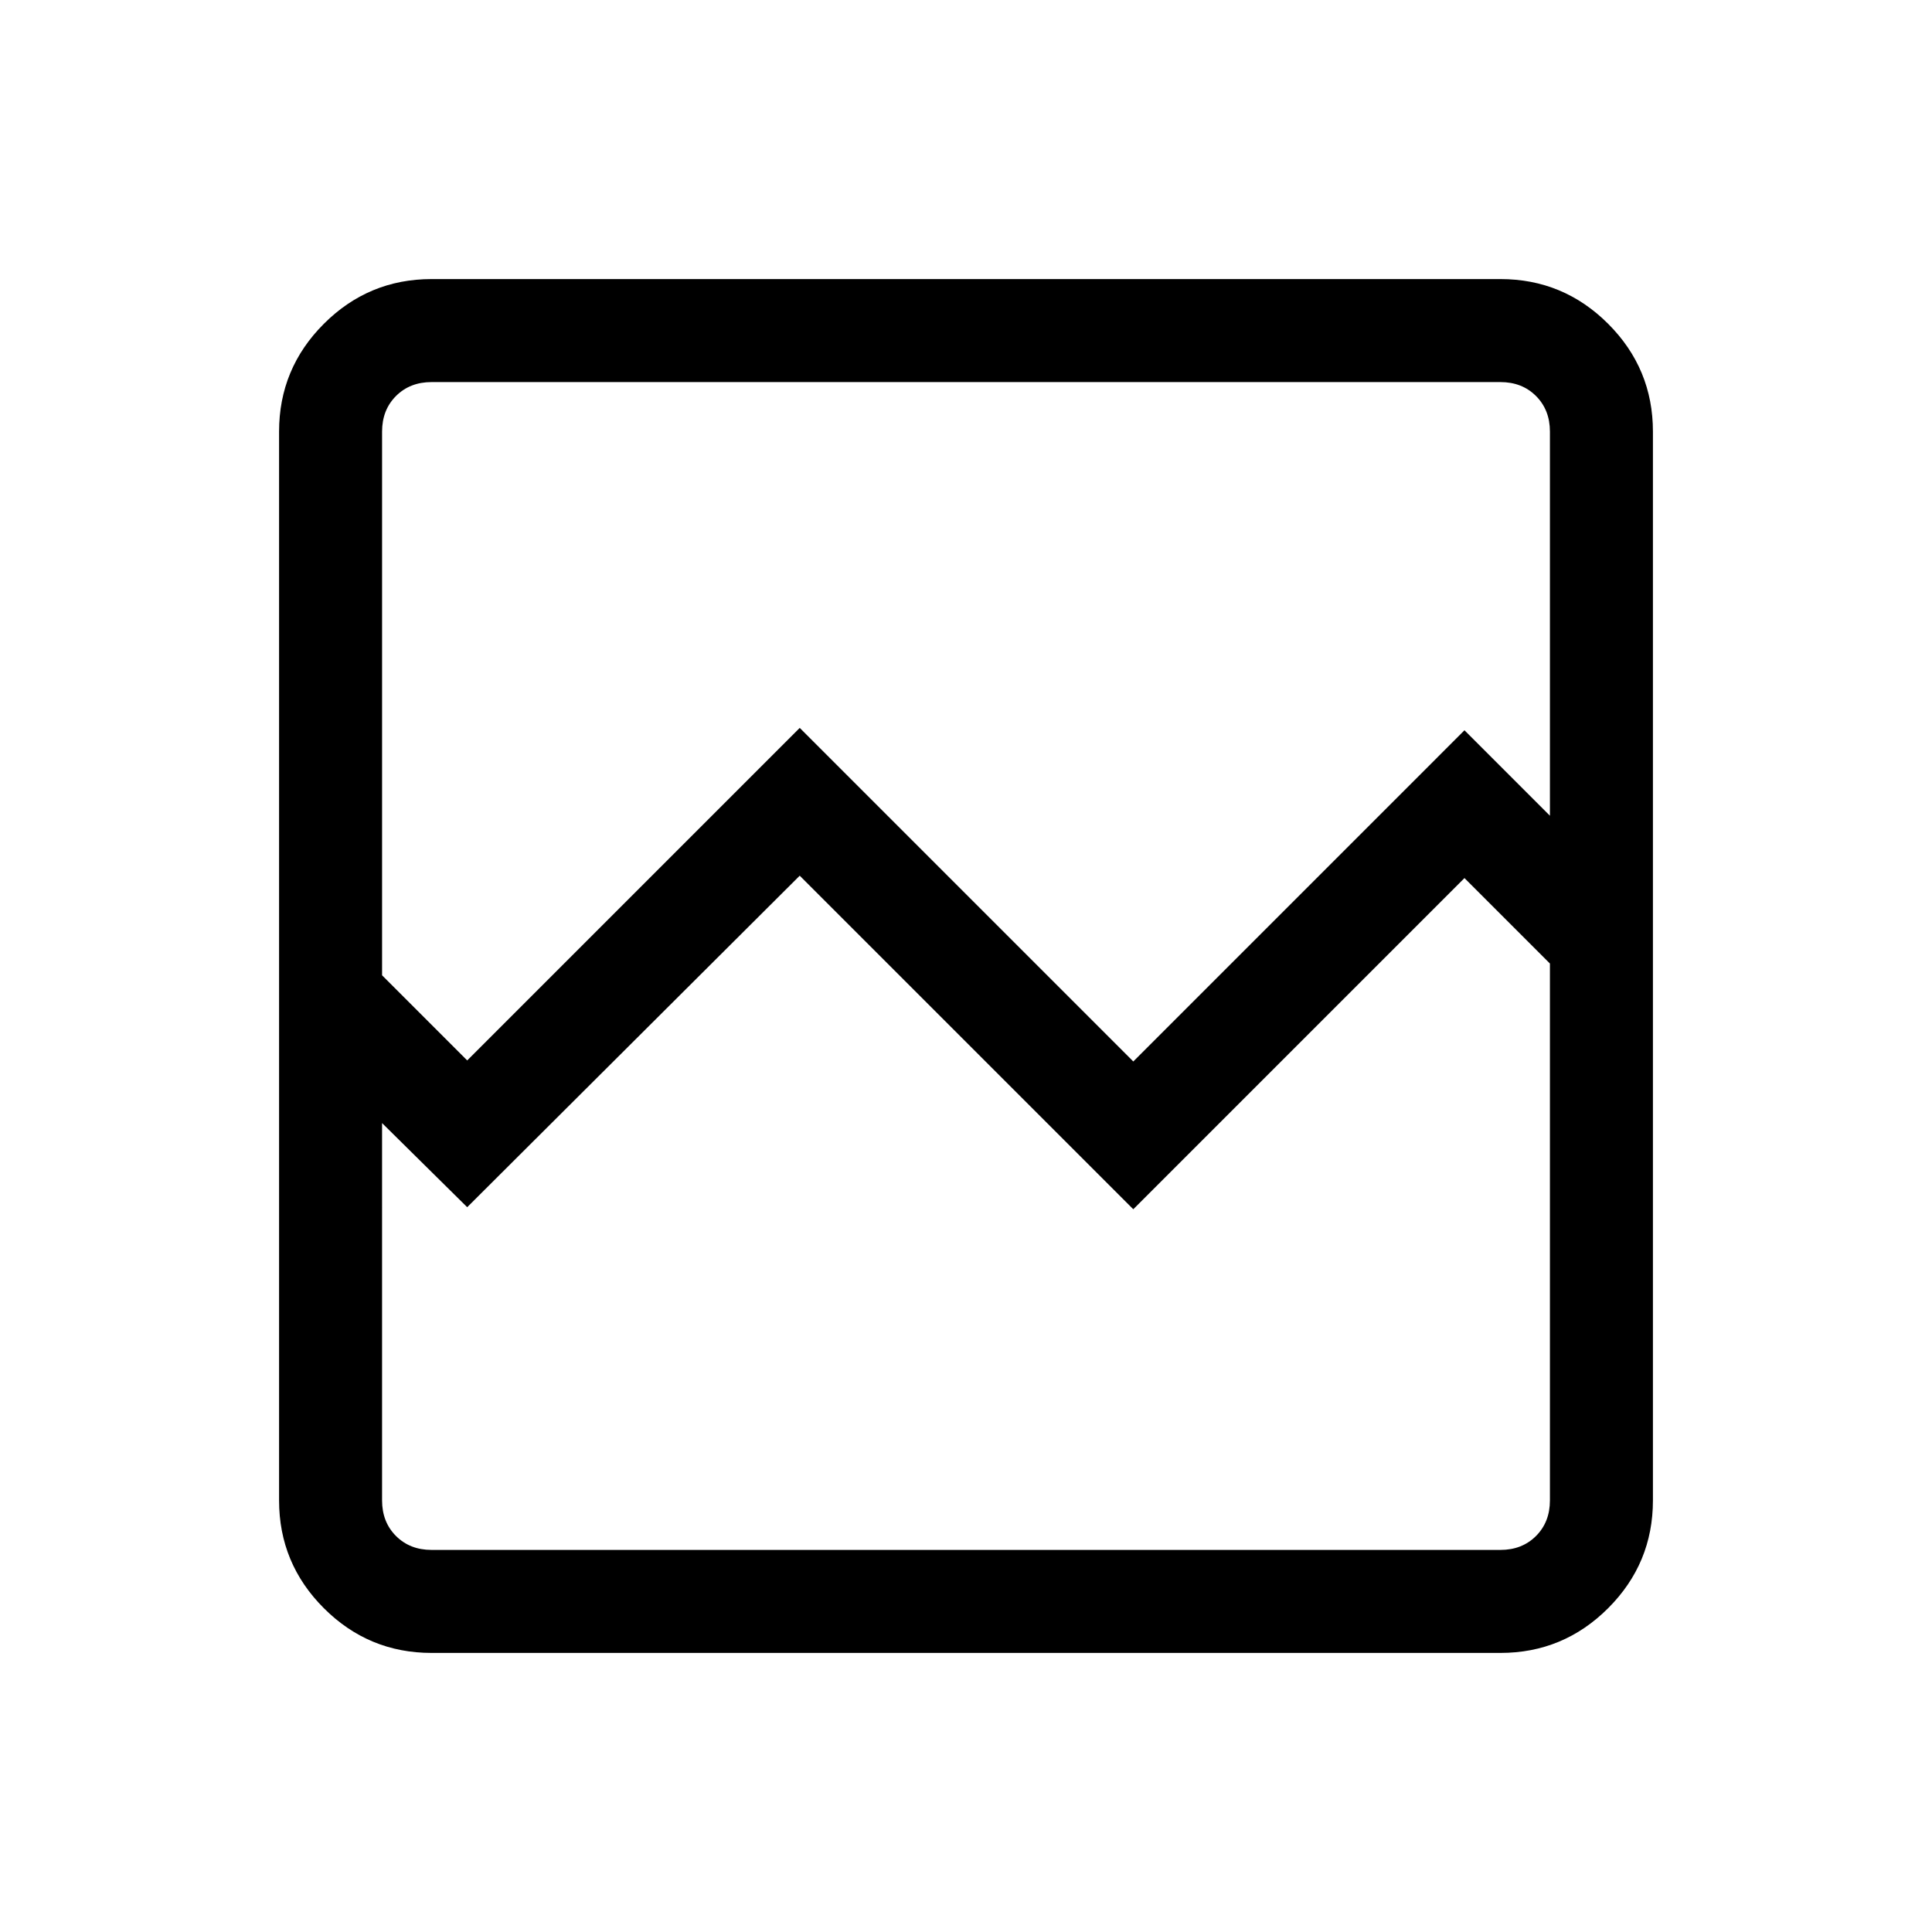 <svg xmlns="http://www.w3.org/2000/svg" height="40" viewBox="0 -960 960 960" width="40"><path d="M214.46-138.67q-31.3 0-53.55-22.24-22.24-22.25-22.24-53.55v-531.08q0-31.3 22.24-53.55 22.25-22.24 53.55-22.24h531.08q31.3 0 53.55 22.24 22.24 22.25 22.24 53.55v531.08q0 31.3-22.24 53.55-22.25 22.24-53.55 22.24H214.46Zm17.69-294.41 165.23-165.23 165.75 165.75 164.56-164.57 42.46 42.46v-190.87q0-10.77-6.92-17.69-6.92-6.92-17.69-6.92H214.46q-10.77 0-17.69 6.92-6.92 6.92-6.92 17.69v270.16l42.3 42.3Zm-17.69 243.23h531.08q10.77 0 17.69-6.92 6.92-6.92 6.92-17.69v-266.77l-42.46-42.46-164.56 164.56-165.75-165.74-165.23 164.72-42.3-41.8v187.49q0 10.77 6.92 17.69 6.92 6.92 17.69 6.92Zm-24.61 0v-291.38 51.18-340.1V-189.85Z"/></svg>